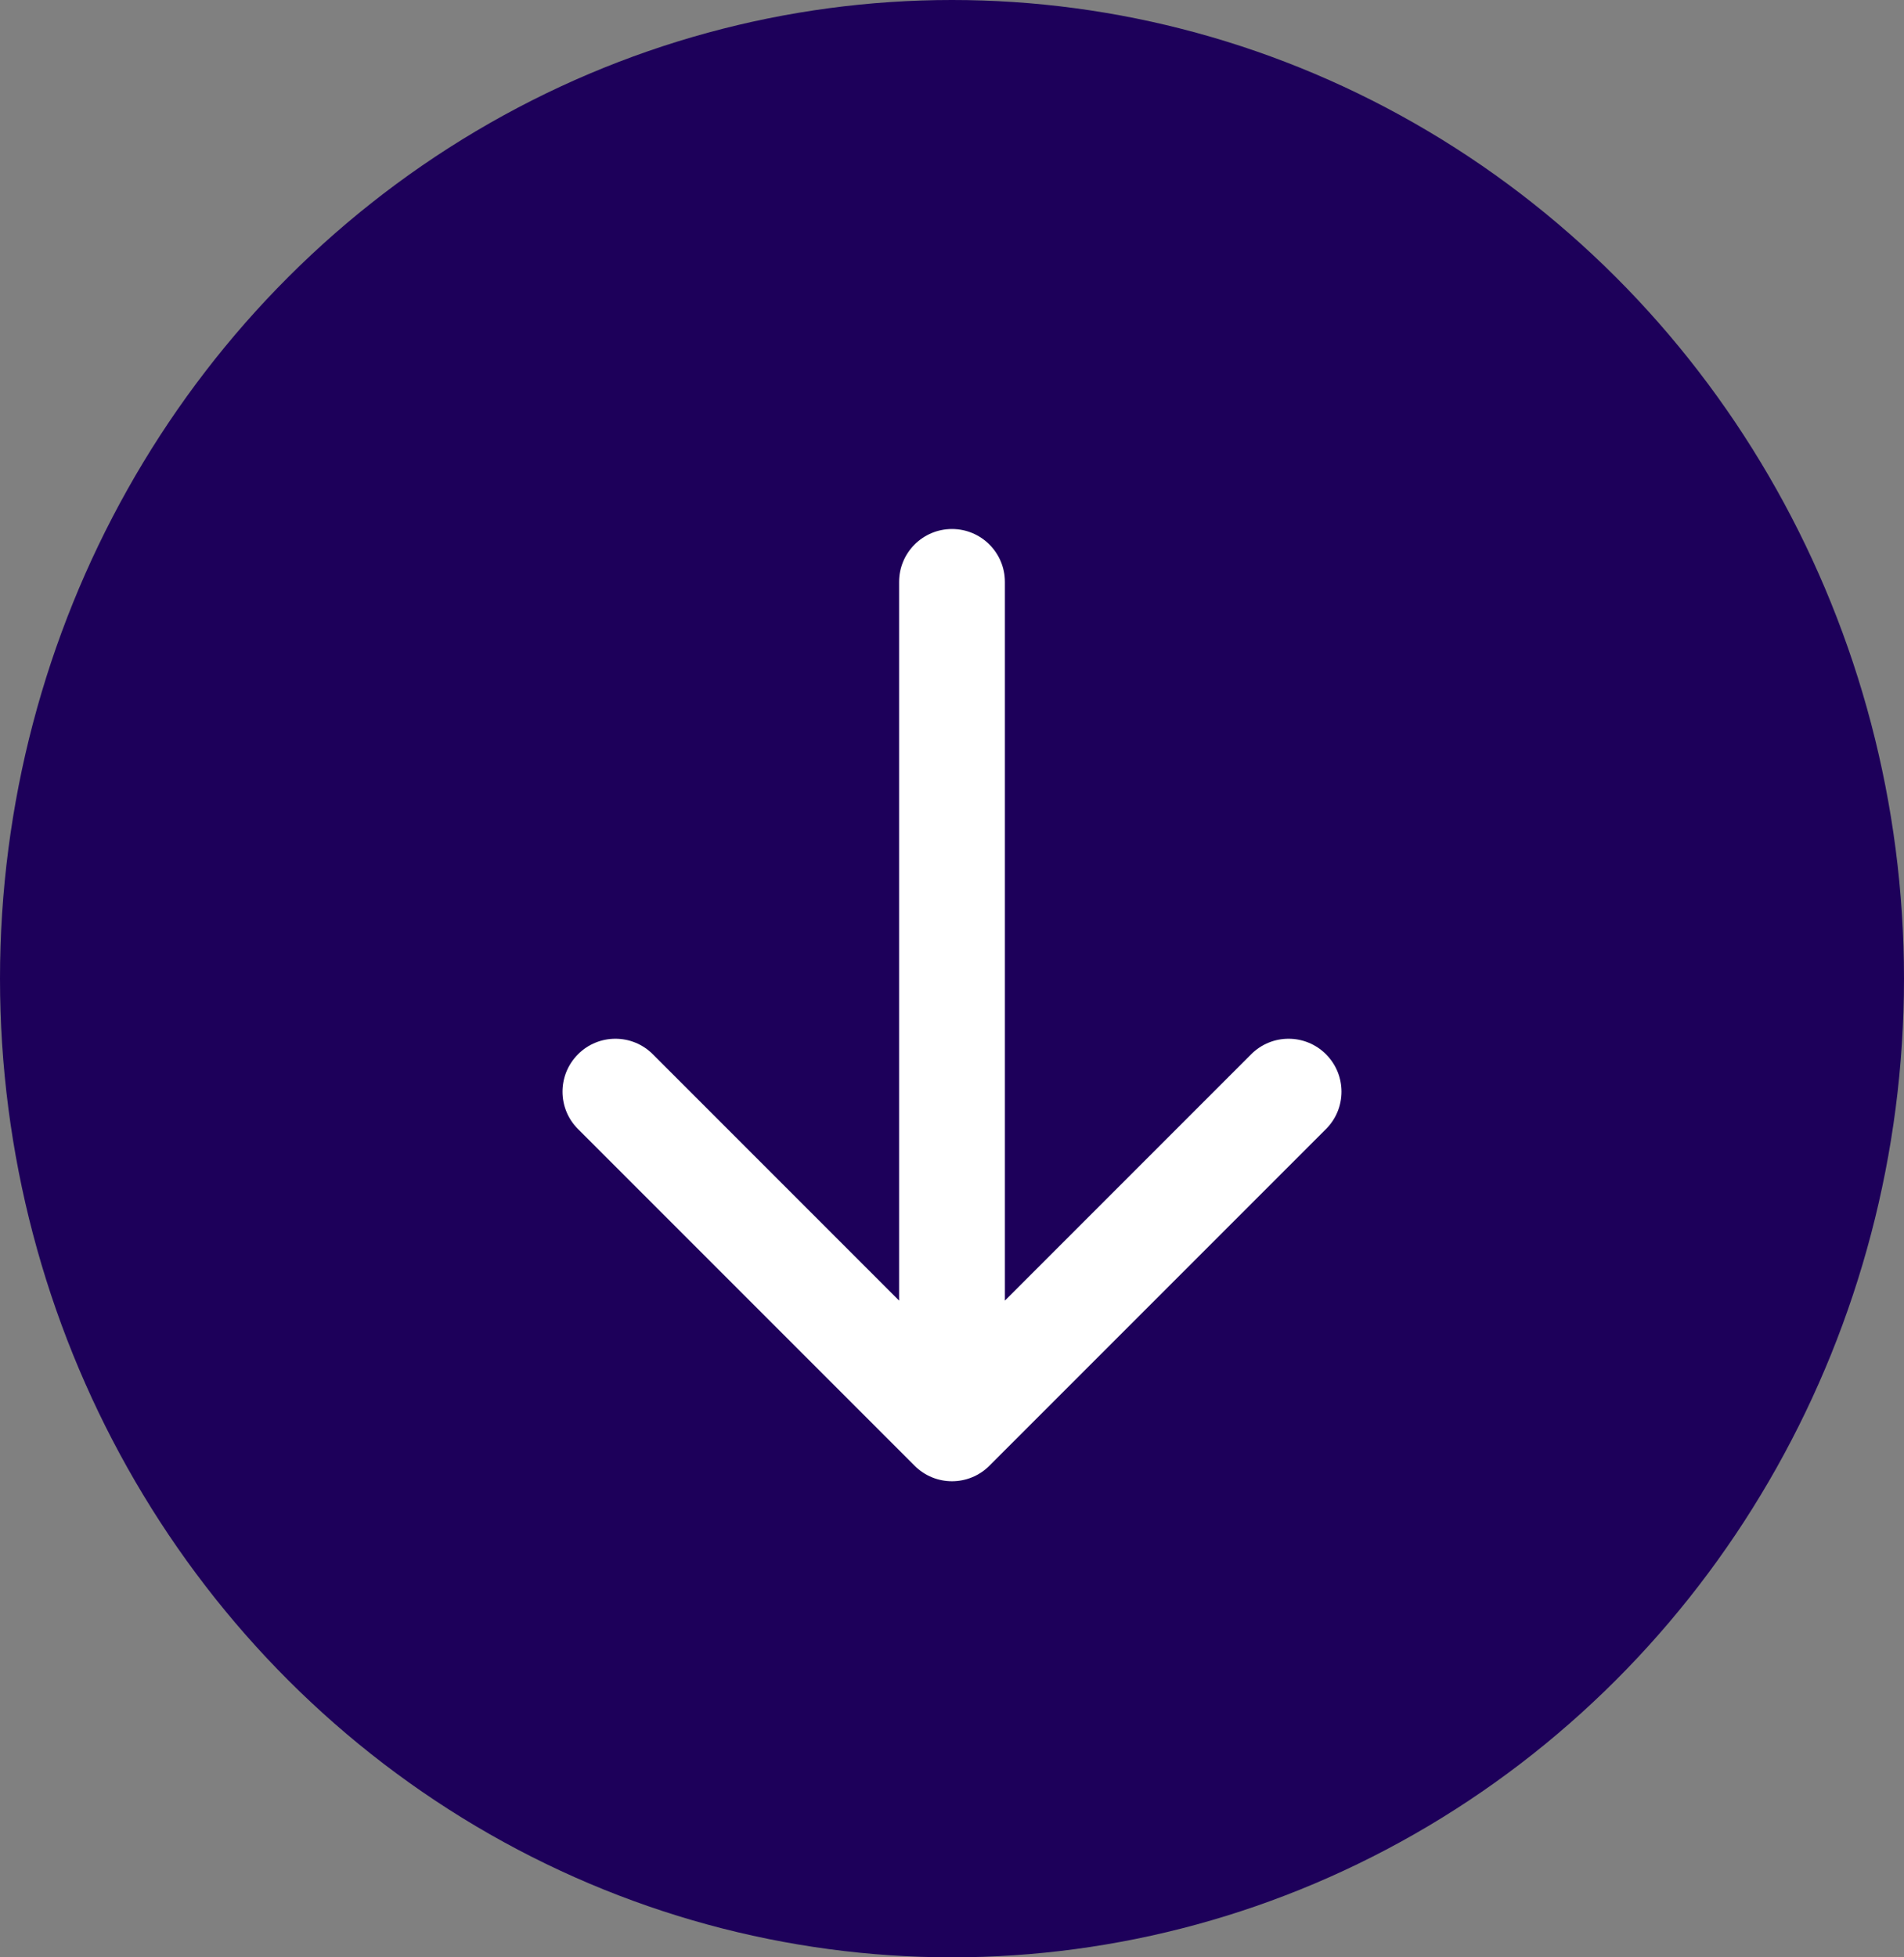 <svg width="36" height="37" viewBox="0 0 36 37" fill="none" xmlns="http://www.w3.org/2000/svg">
<rect x="0" y="0" width="36" height="37" fill="#808080" stroke="none"/>
<ellipse cx="18" cy="18.5" rx="18" ry="18.5" fill="#1D005A"/>
<path d="M19 11C19 10.448 18.552 10 18 10C17.448 10 17 10.448 17 11H19ZM17.293 27.707C17.683 28.098 18.317 28.098 18.707 27.707L25.071 21.343C25.462 20.953 25.462 20.32 25.071 19.929C24.68 19.538 24.047 19.538 23.657 19.929L18 25.586L12.343 19.929C11.953 19.538 11.319 19.538 10.929 19.929C10.538 20.32 10.538 20.953 10.929 21.343L17.293 27.707ZM17 11V27H19V11H17Z" fill="white"/>
</svg>
